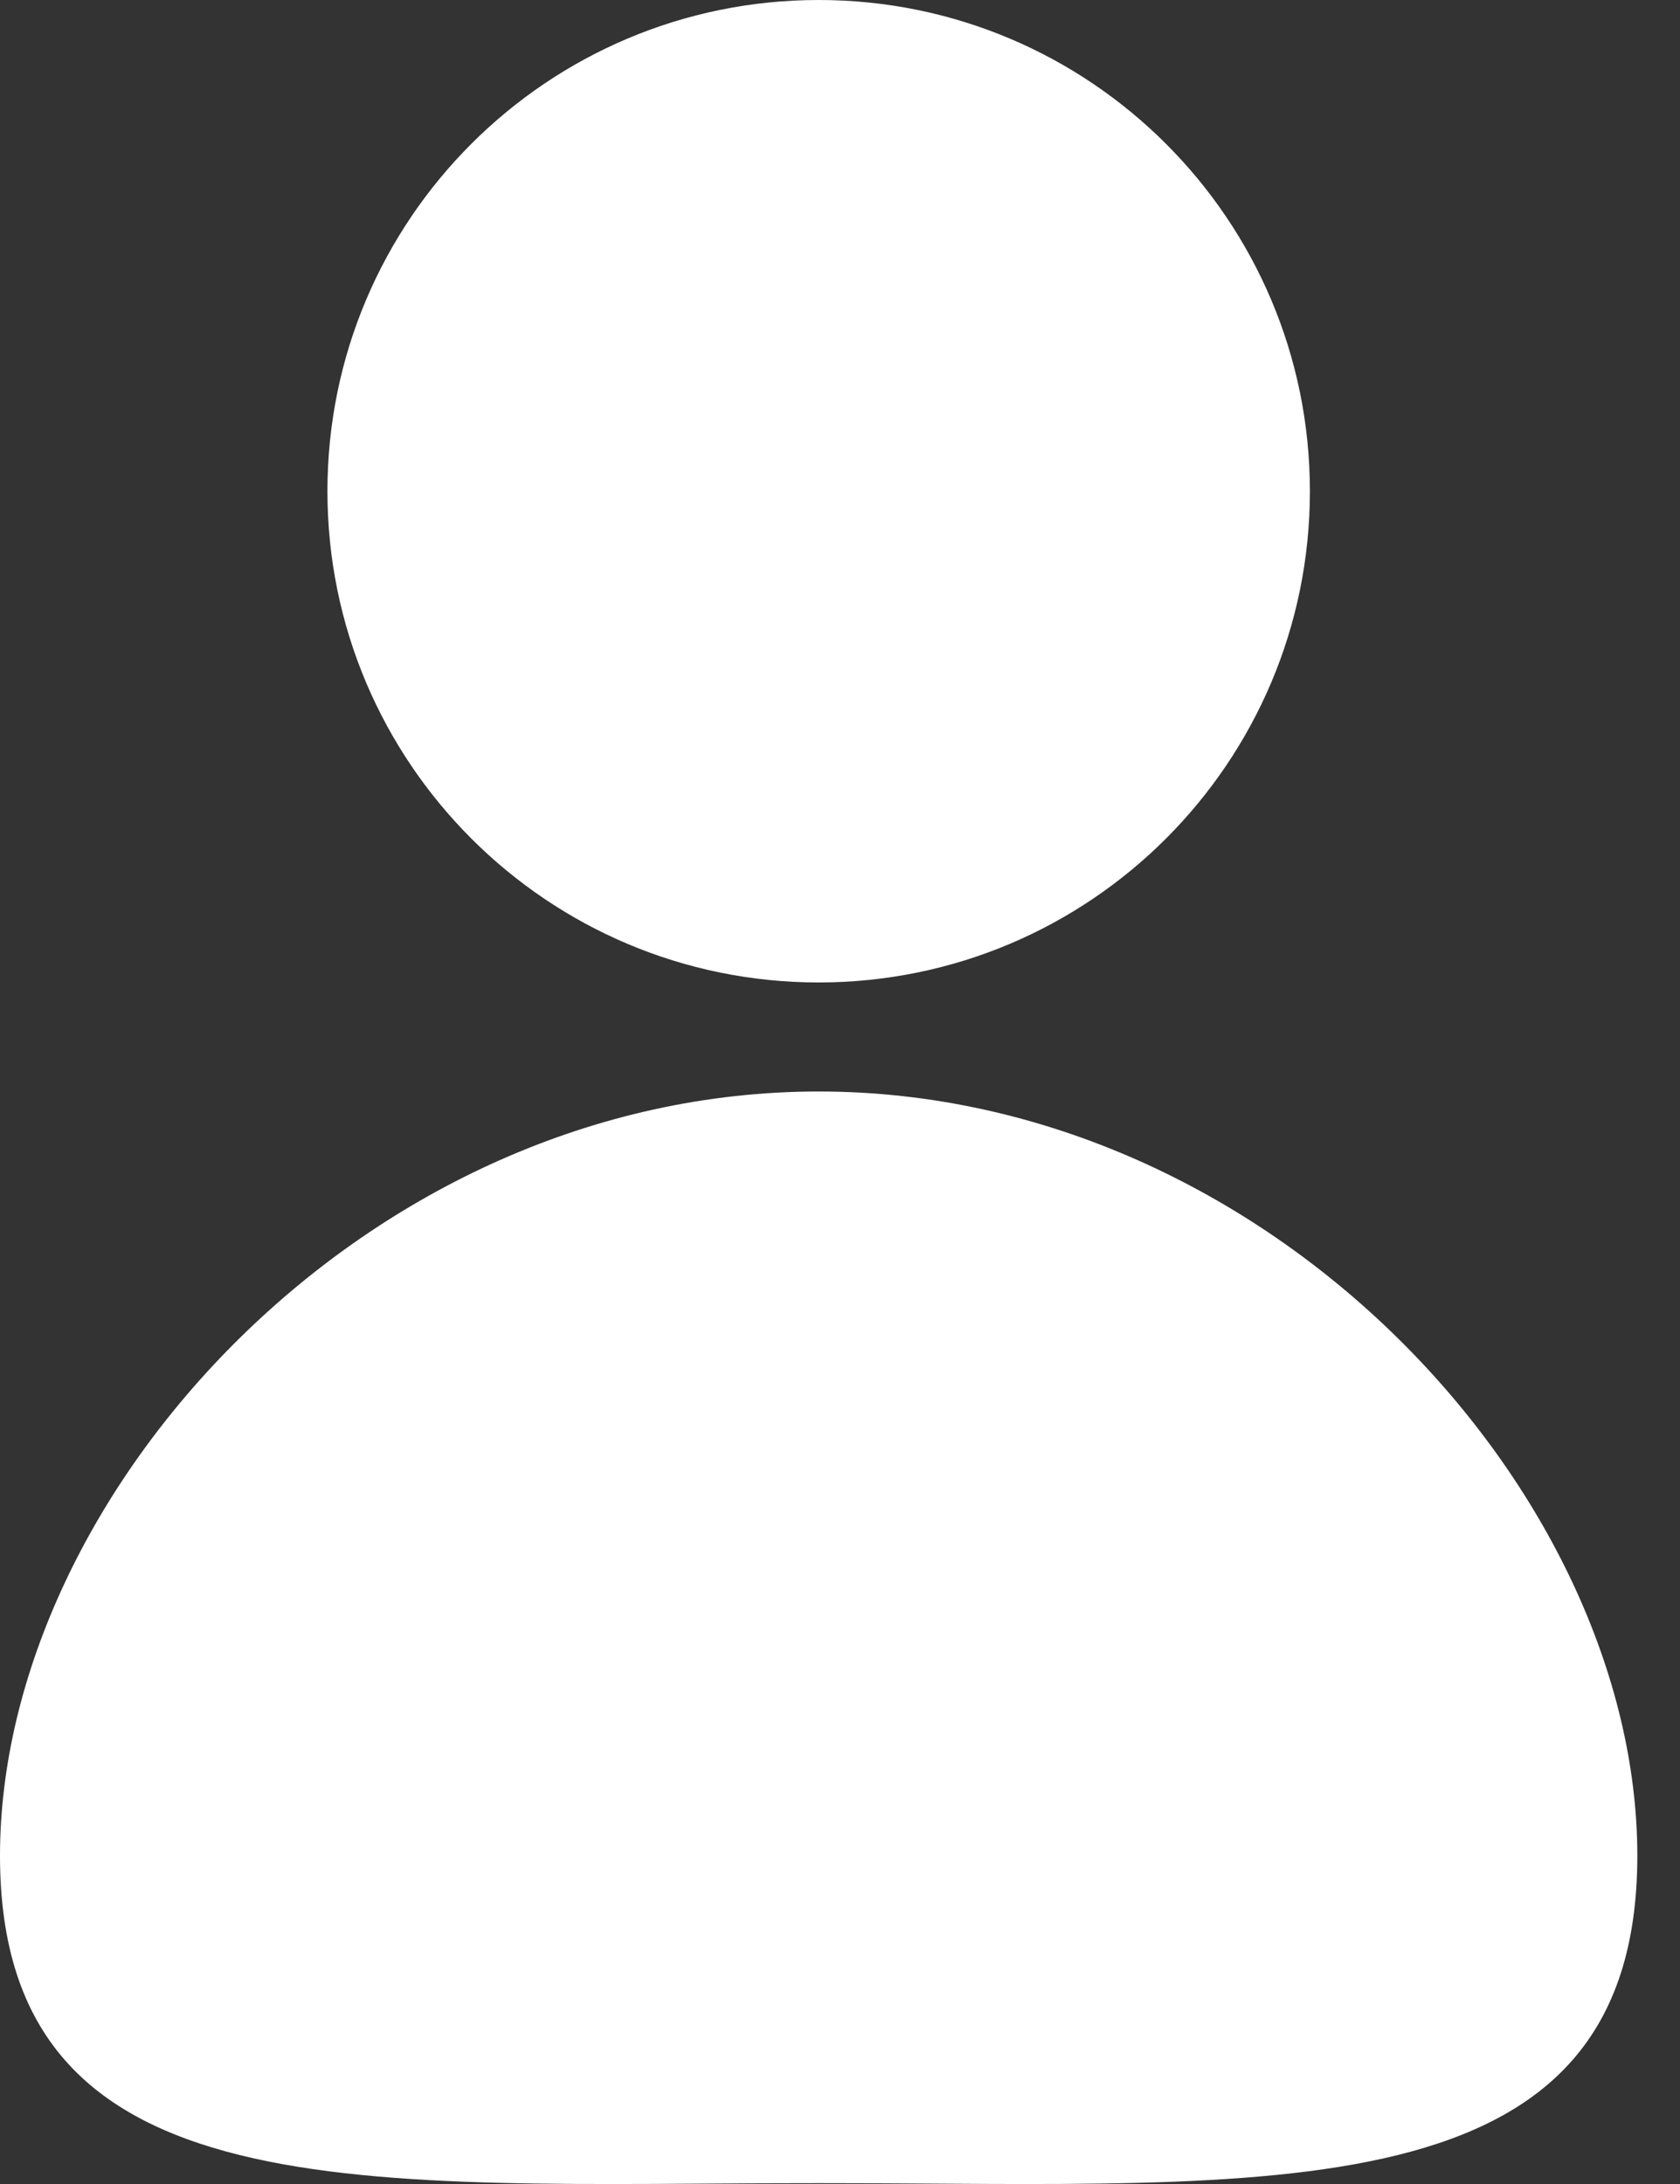 <?xml version="1.0" encoding="UTF-8"?>
<svg width="10px" height="13px" viewBox="0 0 10 13" version="1.1" xmlns="http://www.w3.org/2000/svg" xmlns:xlink="http://www.w3.org/1999/xlink">
    <rect x="0" y="0" width="10" height="13" fill="#333333" stroke="none"/>
    <!-- Generator: Sketch 46.2 (44496) - http://www.bohemiancoding.com/sketch -->
    <title>Shape</title>
    <desc>Created with Sketch.</desc>
    <defs></defs>
    <g id="최종시안" stroke="none" stroke-width="1" fill="none" fill-rule="evenodd">
        <g id="ANIMEAL_Web02" transform="translate(-922, -27)" fill="#FFFFFF">
            <g id="Group-31" transform="translate(922, 24)">
                <path d="M4.873,15.995 C2.182,15.995 0,16.199 0,14.046 C0,11.893 2.182,9.497 4.873,9.497 C7.565,9.497 9.746,11.893 9.746,14.046 C9.746,16.199 7.565,15.995 4.873,15.995 L4.873,15.995 Z M4.873,8.848 C3.258,8.848 1.949,7.538 1.949,5.924 C1.949,4.309 3.258,3 4.873,3 C6.488,3 7.797,4.309 7.797,5.924 C7.797,7.538 6.488,8.848 4.873,8.848 L4.873,8.848 Z" id="Shape"></path>
            </g>
        </g>
    </g>
</svg>